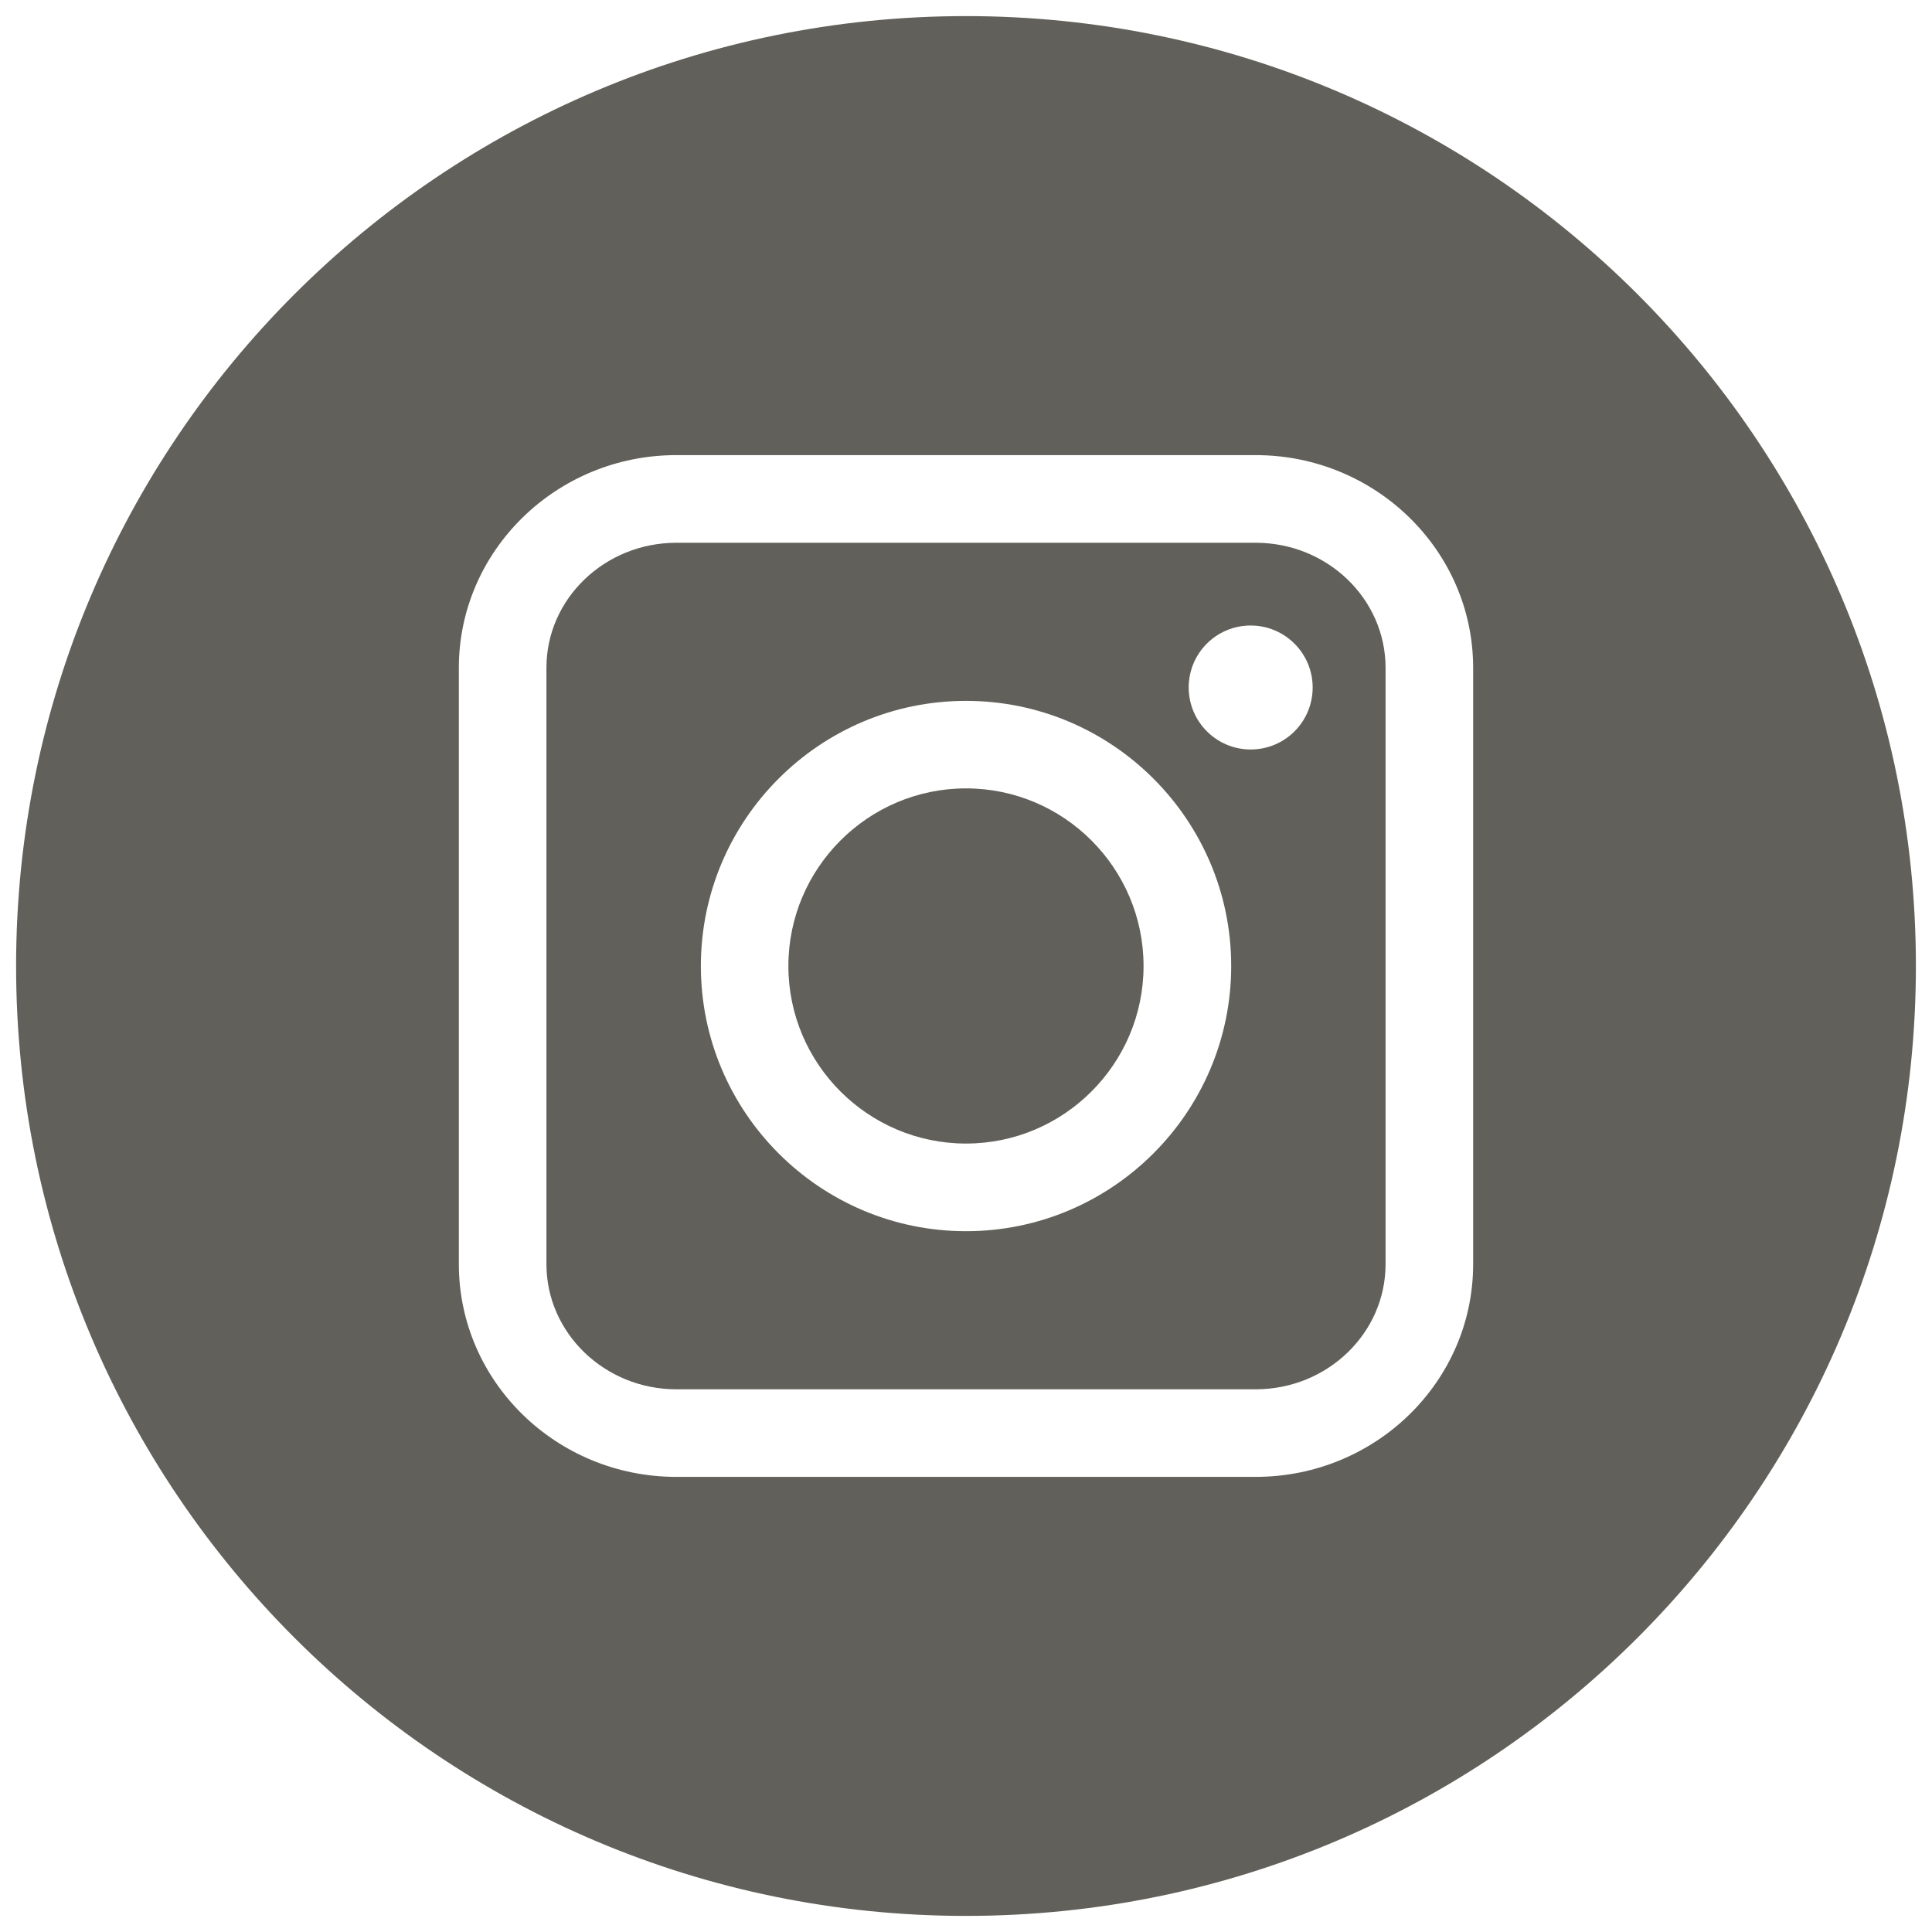 <svg width="30" height="30" viewBox="0 0 30 30" fill="none" xmlns="http://www.w3.org/2000/svg">
<g clip-path="url(#clip0_1857_31087)">
<path d="M15 12.242C13.48 12.242 12.242 13.48 12.242 15C12.242 16.52 13.48 17.757 15 17.757C16.52 17.757 17.757 16.52 17.757 15C17.757 13.48 16.52 12.242 15 12.242Z" fill="#61605A"/>
<path d="M19.498 8.428H10.503C9.39 8.428 8.485 9.298 8.485 10.368V19.63C8.485 20.7 9.39 21.573 10.503 21.573H19.498C20.61 21.573 21.515 20.703 21.515 19.63V10.37C21.515 9.298 20.61 8.428 19.498 8.428ZM15 19.118C12.73 19.118 10.883 17.27 10.883 15C10.883 12.73 12.73 10.883 15 10.883C17.27 10.883 19.118 12.73 19.118 15C19.118 17.27 17.27 19.118 15 19.118ZM19.42 11.638C18.888 11.638 18.458 11.205 18.458 10.675C18.458 10.143 18.888 9.713 19.42 9.713C19.953 9.713 20.383 10.145 20.383 10.675C20.383 11.208 19.953 11.638 19.42 11.638Z" fill="#61605A"/>
<path d="M15 0.25C6.855 0.25 0.25 6.855 0.25 15C0.25 23.145 6.855 29.75 15 29.75C23.145 29.75 29.75 23.145 29.75 15C29.75 6.855 23.145 0.25 15 0.25ZM22.875 19.63C22.875 21.453 21.36 22.933 19.497 22.933H10.502C8.64 22.933 7.125 21.453 7.125 19.63V10.37C7.125 8.55 8.64 7.067 10.502 7.067H19.497C21.36 7.067 22.875 8.55 22.875 10.37V19.63Z" fill="#61605A"/>
</g>
<defs>
<clipPath id="clip0_1857_31087">
<rect width="30" height="30" fill="white"/>
</clipPath>
</defs>
</svg>
